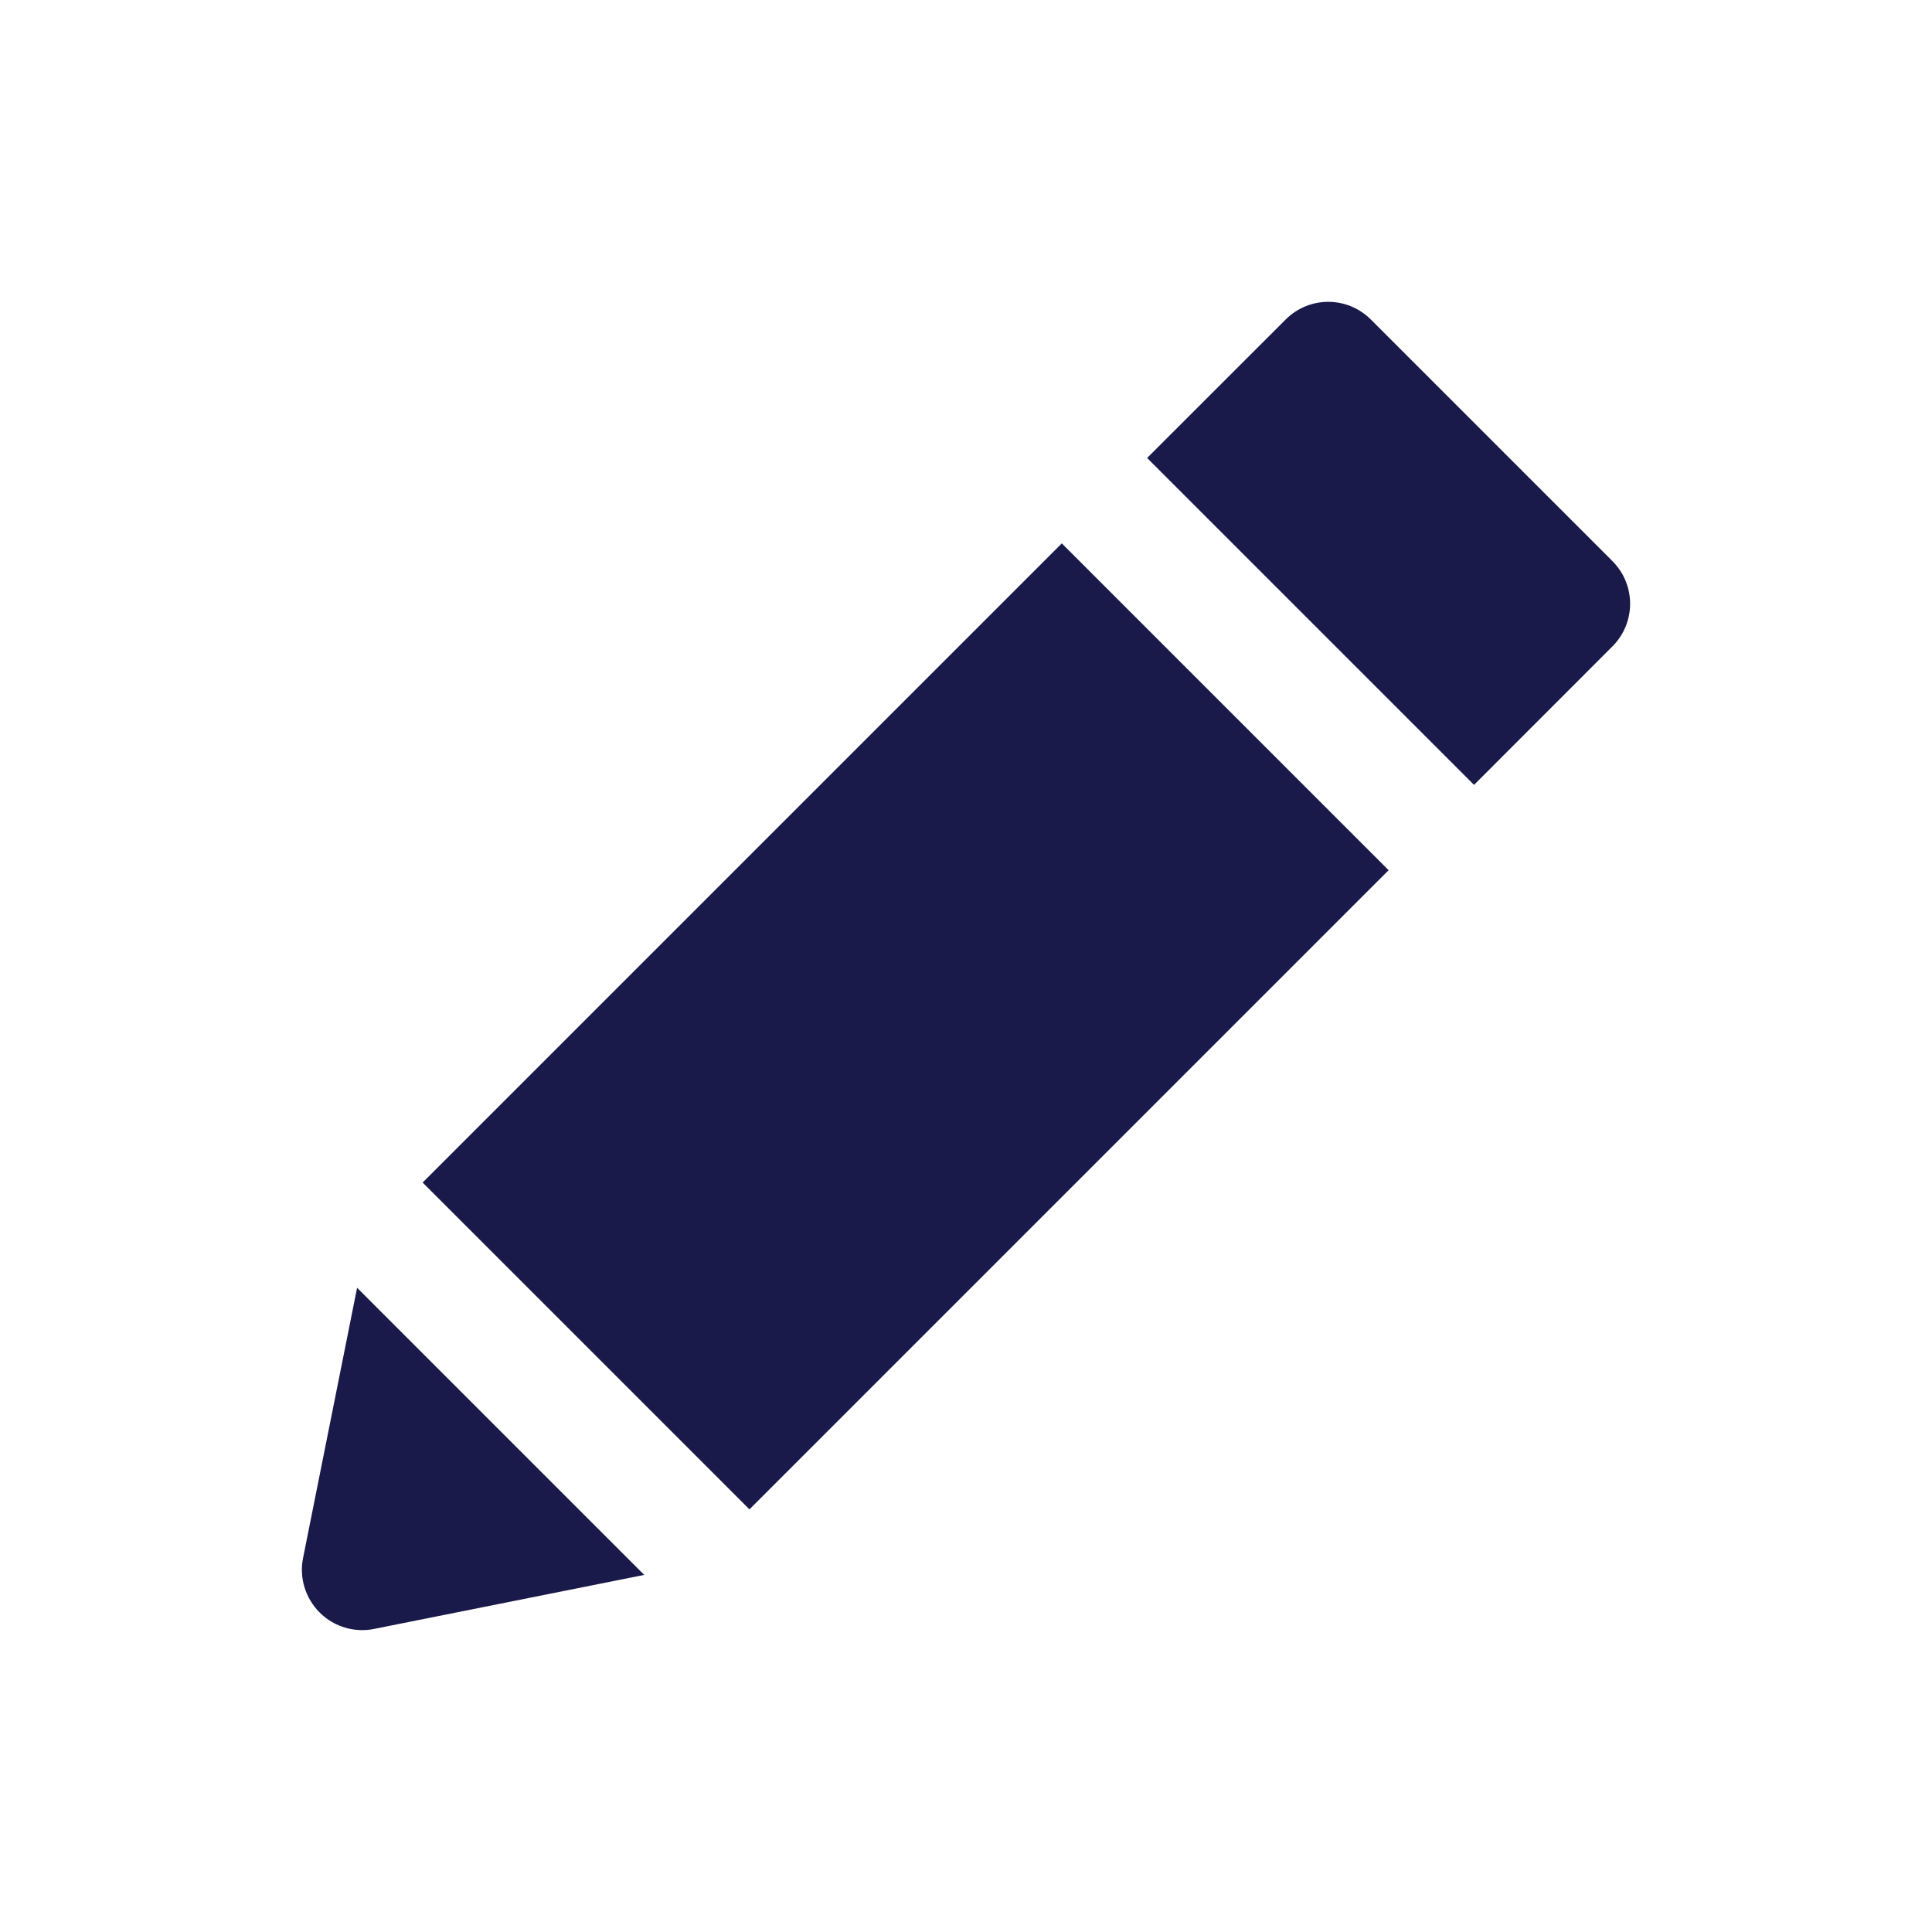 <svg width="24" height="24" viewBox="0 0 24 24" fill="none" xmlns="http://www.w3.org/2000/svg">
<path d="M4.436 15.997L3.765 19.353C3.715 19.599 3.793 19.853 3.97 20.03C4.111 20.172 4.303 20.25 4.5 20.25C4.549 20.25 4.598 20.245 4.647 20.235L8.003 19.564L4.436 15.997Z" fill="#19194A"/>
<path d="M13.19 6.75L11.25 8.69L5.25 14.69L9.31 18.75L17.25 10.81L13.19 6.75Z" fill="#19194A"/>
<path d="M20.03 6.97L17.03 3.97C16.737 3.676 16.263 3.676 15.97 3.97L14.25 5.689L18.311 9.75L20.03 8.03C20.323 7.737 20.323 7.263 20.03 6.97Z" fill="#19194A"/>
</svg>

